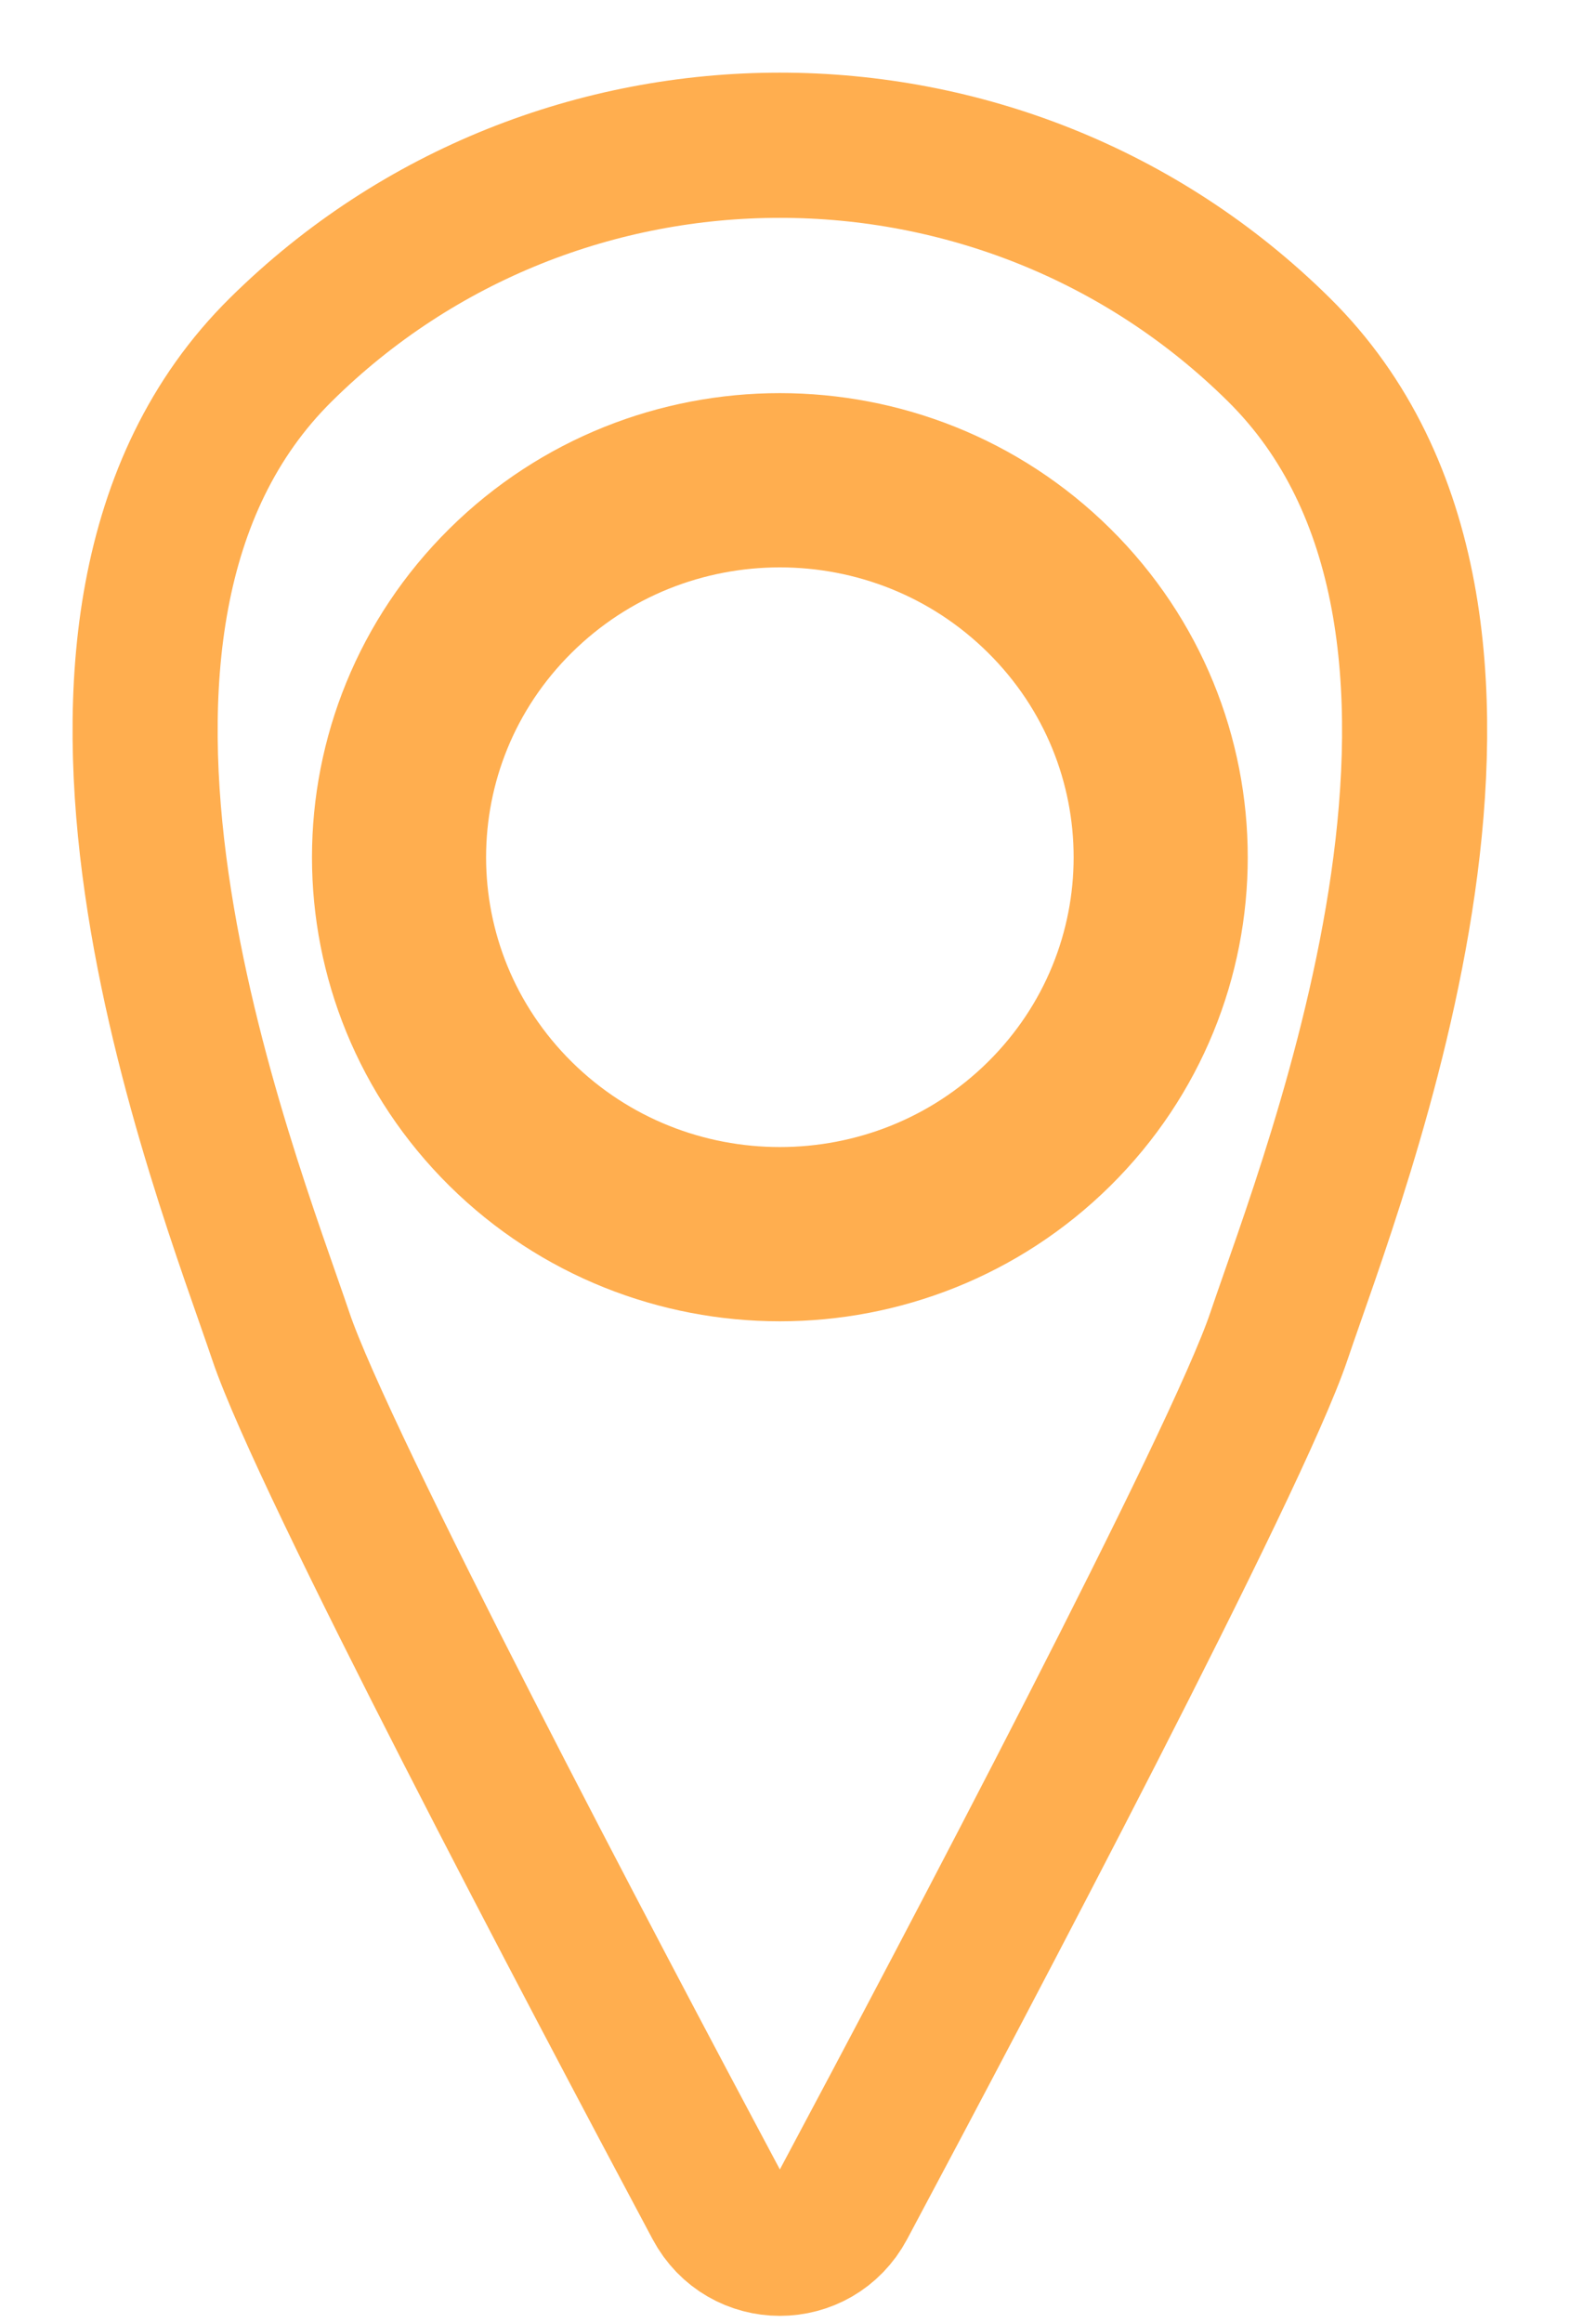 <svg width="11" height="16" viewBox="0 0 11 16" fill="none" xmlns="http://www.w3.org/2000/svg">
    <path d="M1.936 2.408C0.036 4.284 1.554 8.071 1.936 9.204C2.228 10.069 4.08 13.577 4.939 15.186C5.126 15.537 5.624 15.537 5.811 15.186C6.67 13.577 8.522 10.069 8.814 9.204C9.196 8.071 10.714 4.284 8.814 2.408C6.915 0.531 3.835 0.531 1.936 2.408Z" stroke="#FFAE4F"/>
    <path d="M3.519 7.74C2.494 6.726 2.494 5.082 3.519 4.068C4.544 3.054 6.206 3.054 7.231 4.068C8.256 5.082 8.256 6.726 7.231 7.74C6.206 8.753 4.544 8.753 3.519 7.74Z" stroke="#FFAE4F" stroke-width="1.2"/>
</svg>

